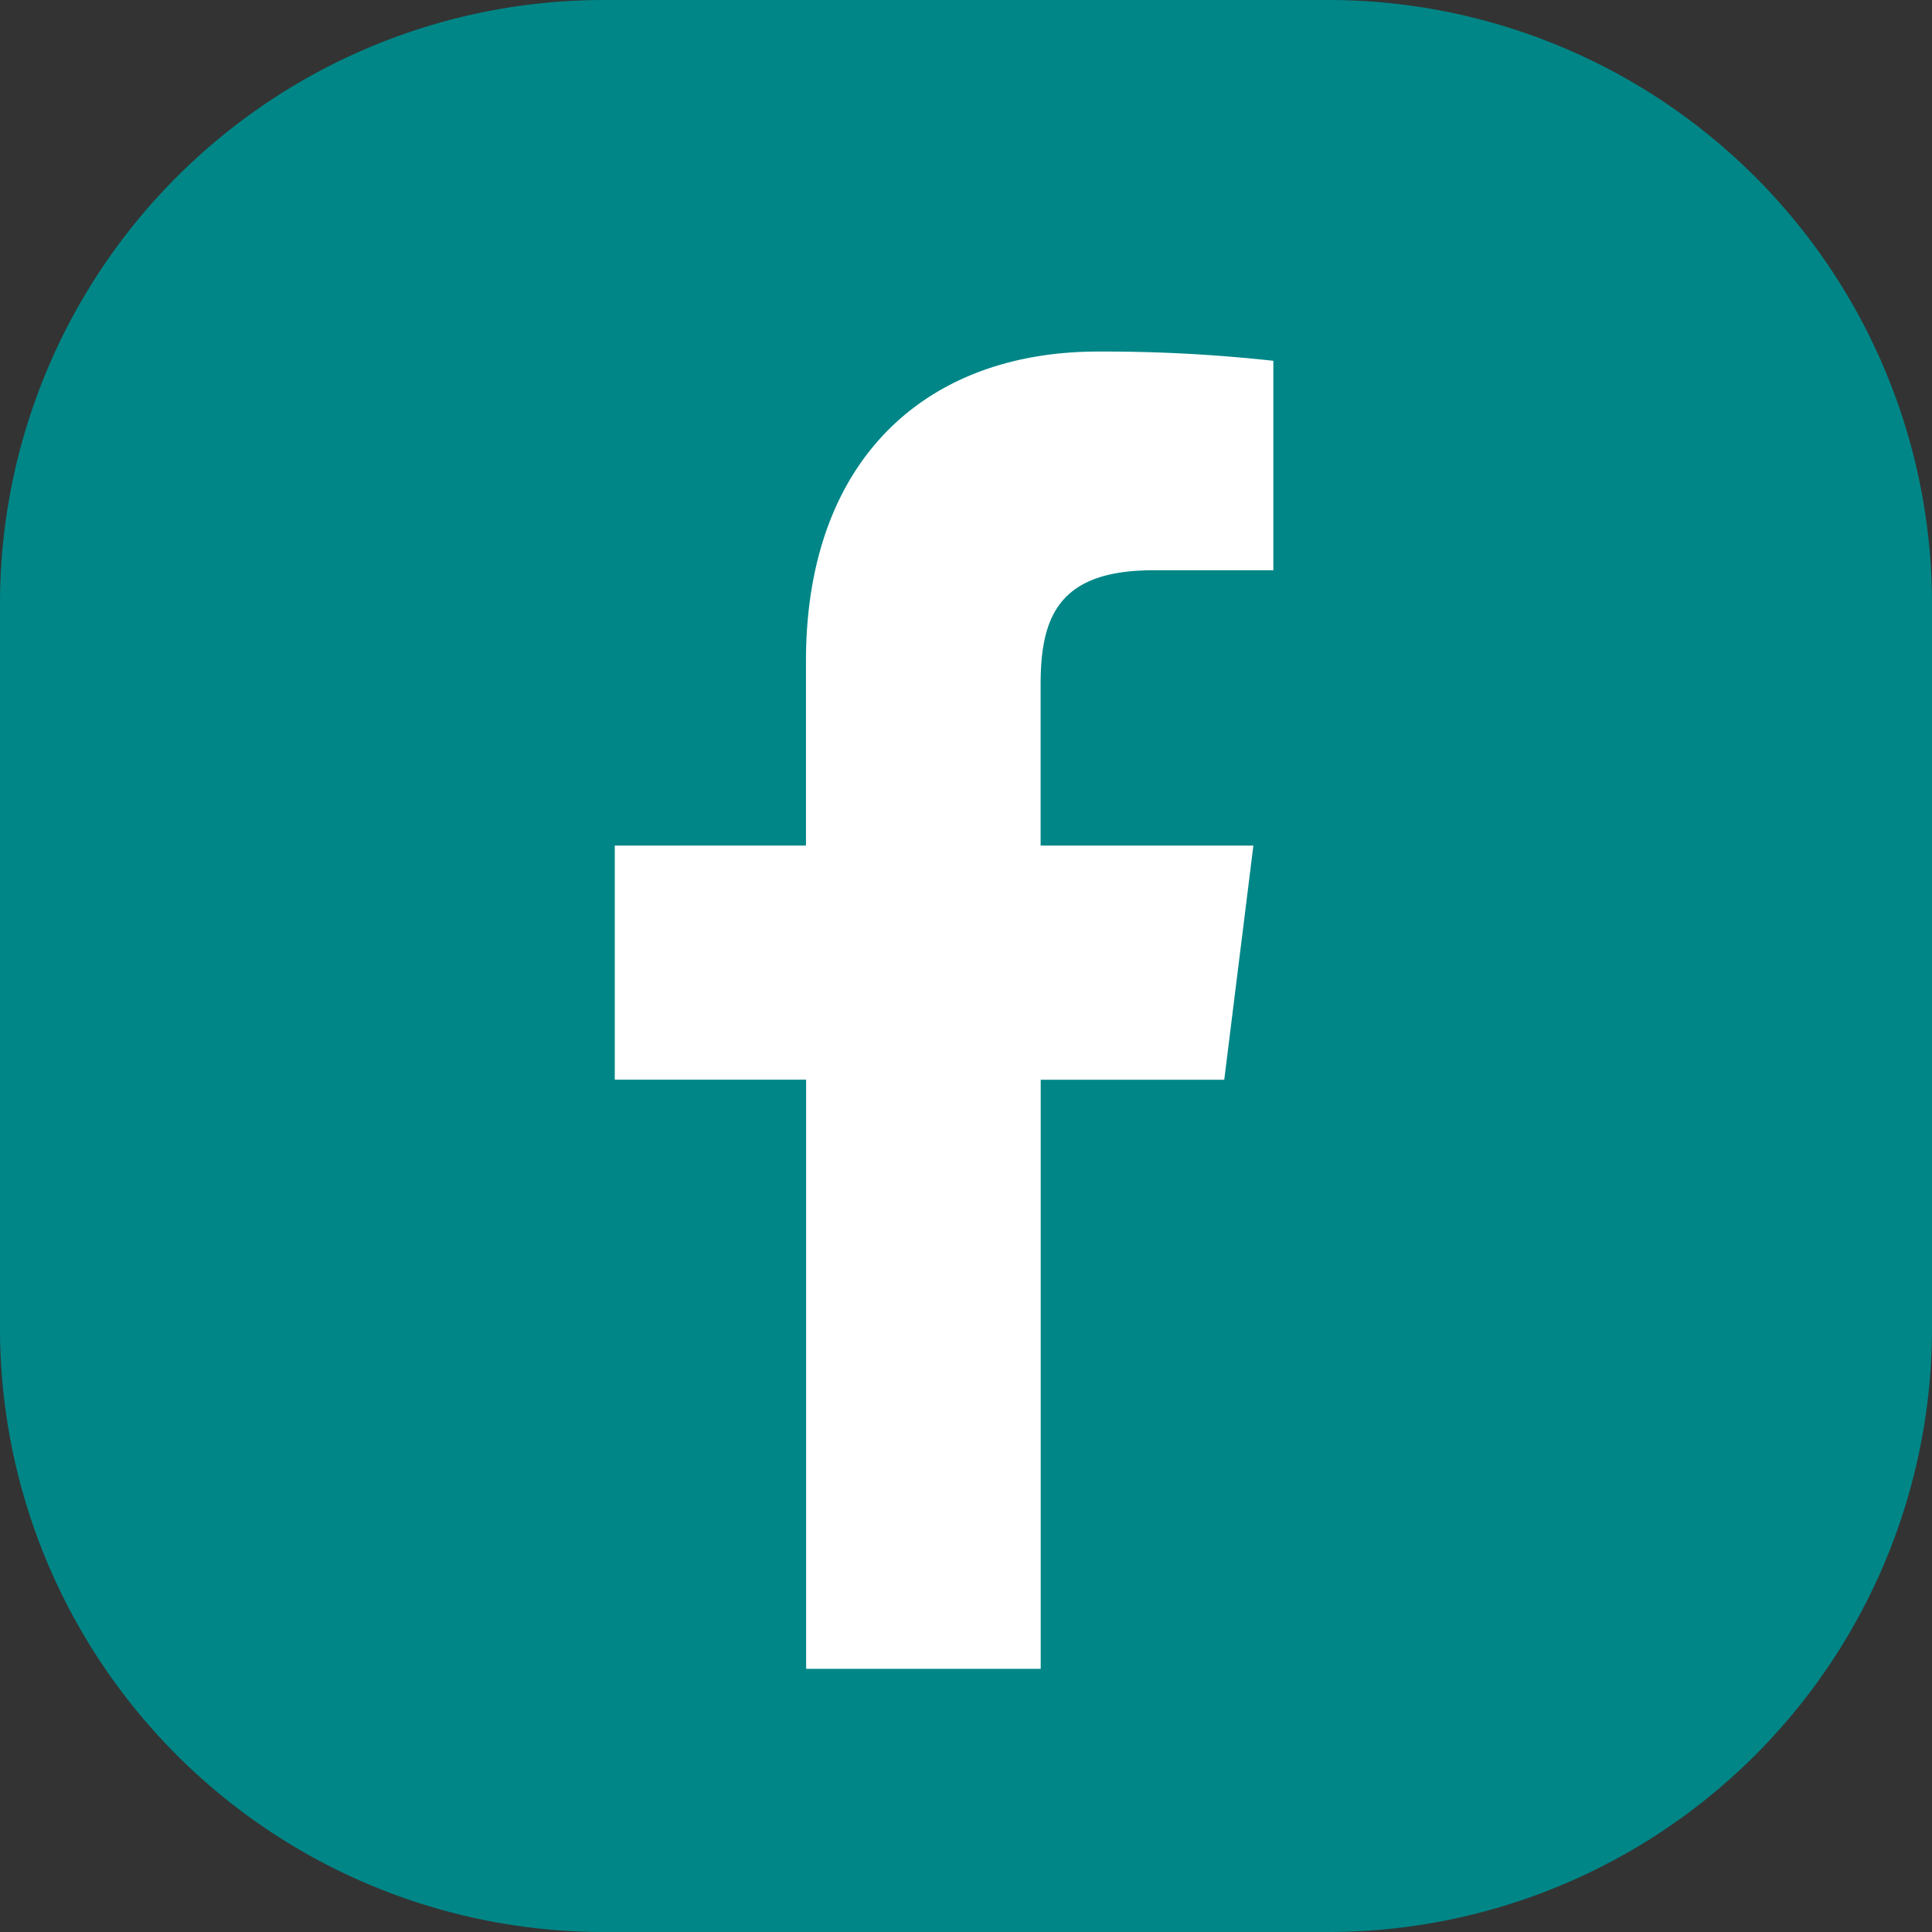 <svg width="24" height="24" fill="none" xmlns="http://www.w3.org/2000/svg"><rect width="100%" height="100%" fill="#333333" stroke="none"/><path d="M16.5 0h-9A7.5 7.5 0 000 7.5v9A7.5 7.5 0 007.5 24h9a7.5 7.5 0 007.5-7.5v-9A7.5 7.5 0 0016.5 0z" fill="#008687"/><path d="M14.324 7.084h1.494V4.482a19.29 19.29 0 00-2.176-.115c-2.154 0-3.63 1.355-3.63 3.845v2.292H7.637v2.908h2.377v7.319h2.914v-7.318h2.28l.362-2.909h-2.643V8.5c0-.84.227-1.416 1.398-1.416z" fill="#fff"/></svg>